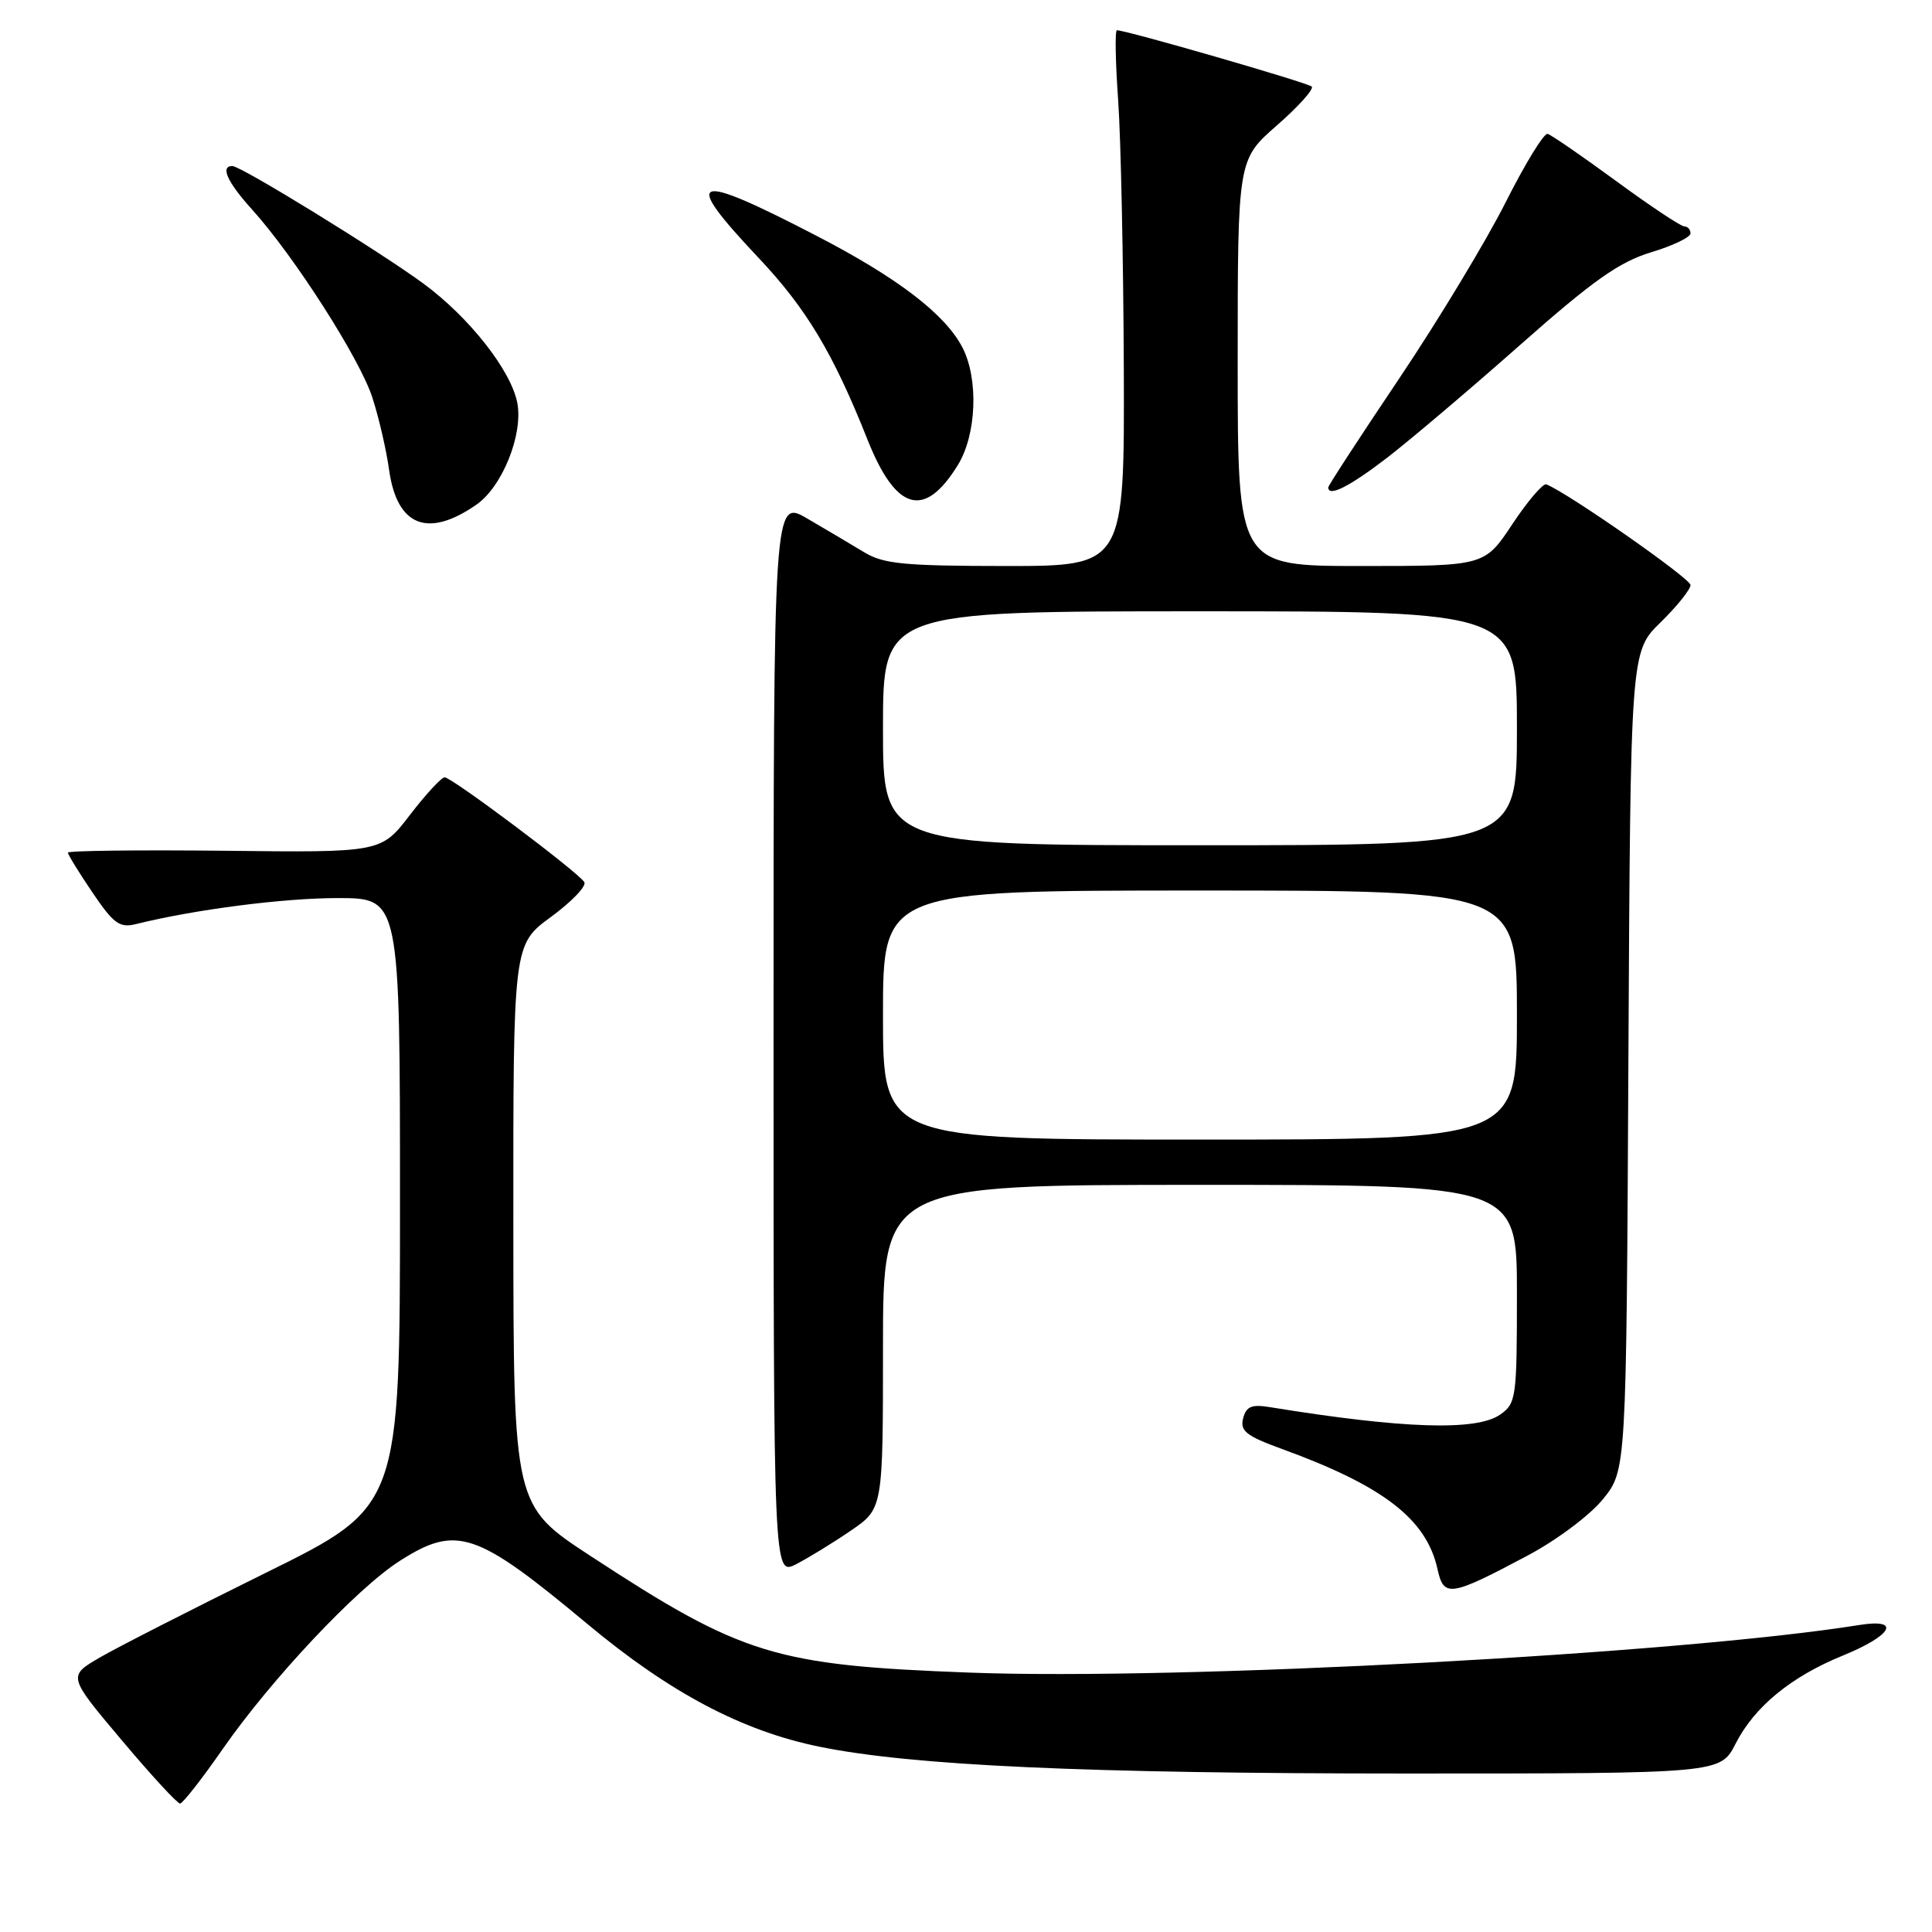 <?xml version="1.0" encoding="UTF-8" standalone="no"?>
<!DOCTYPE svg PUBLIC "-//W3C//DTD SVG 1.1//EN" "http://www.w3.org/Graphics/SVG/1.1/DTD/svg11.dtd" >
<svg xmlns="http://www.w3.org/2000/svg" xmlns:xlink="http://www.w3.org/1999/xlink" version="1.1" viewBox="0 0 256 256">
 <g >
 <path fill="currentColor"
d=" M 29.50 231.77 C 35.93 222.52 47.27 210.47 52.95 206.84 C 60.51 202.01 63.08 202.88 77.86 215.21 C 88.74 224.28 98.31 229.35 108.54 231.44 C 120.77 233.95 143.78 235.00 186.42 235.00 C 227.96 235.00 227.96 235.00 229.98 231.04 C 232.47 226.15 237.33 222.16 244.19 219.37 C 250.75 216.69 251.98 214.43 246.38 215.32 C 222.45 219.15 156.42 222.68 128.50 221.63 C 102.65 220.66 98.38 219.35 78.27 206.19 C 68.04 199.50 68.04 199.50 68.02 162.34 C 68.00 125.17 68.00 125.17 73.00 121.50 C 75.76 119.48 77.75 117.40 77.42 116.88 C 76.61 115.56 59.87 103.00 58.92 103.00 C 58.49 103.00 56.43 105.24 54.32 107.98 C 50.50 112.97 50.50 112.97 29.75 112.73 C 18.34 112.61 9.00 112.72 9.00 112.98 C 9.00 113.24 10.46 115.62 12.25 118.26 C 15.05 122.40 15.85 122.98 18.00 122.45 C 25.82 120.51 37.54 119.00 44.75 119.00 C 53.00 119.00 53.00 119.00 53.00 159.32 C 53.00 199.63 53.00 199.63 35.25 208.39 C 25.49 213.21 15.58 218.26 13.24 219.62 C 8.98 222.10 8.98 222.10 16.10 230.55 C 20.01 235.20 23.50 238.99 23.86 238.98 C 24.21 238.97 26.75 235.73 29.50 231.77 Z  M 202.40 206.13 C 206.26 204.08 210.66 200.79 212.40 198.65 C 215.50 194.82 215.50 194.82 215.77 140.59 C 216.05 86.36 216.05 86.36 220.02 82.48 C 222.21 80.34 224.00 78.11 224.00 77.52 C 224.00 76.65 207.80 65.34 204.90 64.18 C 204.46 64.01 202.44 66.37 200.41 69.43 C 196.72 75.00 196.72 75.00 180.36 75.00 C 164.00 75.00 164.00 75.00 164.00 48.08 C 164.00 21.16 164.00 21.16 169.20 16.61 C 172.06 14.11 174.13 11.80 173.81 11.47 C 173.29 10.96 149.34 4.03 148.00 4.01 C 147.72 4.00 147.80 8.16 148.16 13.25 C 148.52 18.34 148.85 34.31 148.91 48.75 C 149.00 75.00 149.00 75.00 133.25 75.00 C 119.79 74.99 117.06 74.73 114.50 73.17 C 112.85 72.17 109.47 70.17 107.00 68.73 C 102.50 66.10 102.50 66.10 102.50 137.45 C 102.50 208.79 102.50 208.79 105.50 207.26 C 107.15 206.41 110.41 204.41 112.75 202.81 C 117.00 199.90 117.00 199.90 117.00 178.45 C 117.00 157.00 117.00 157.00 159.00 157.00 C 201.00 157.00 201.00 157.00 201.00 171.44 C 201.00 185.23 200.90 185.96 198.78 187.44 C 195.64 189.64 185.91 189.32 168.37 186.47 C 165.85 186.05 165.14 186.34 164.72 187.94 C 164.29 189.61 165.13 190.27 169.85 191.99 C 183.32 196.89 189.03 201.30 190.48 207.93 C 191.31 211.70 192.14 211.58 202.40 206.13 Z  M 63.14 66.86 C 66.56 64.48 69.33 57.58 68.55 53.41 C 67.74 49.11 62.18 42.04 56.10 37.57 C 50.21 33.25 31.93 22.00 30.79 22.00 C 29.15 22.00 30.11 24.12 33.39 27.75 C 38.99 33.95 47.69 47.55 49.34 52.68 C 50.20 55.33 51.20 59.65 51.56 62.28 C 52.61 69.74 56.69 71.35 63.14 66.86 Z  M 126.91 61.64 C 129.40 57.62 129.69 50.24 127.53 46.05 C 125.25 41.64 118.98 36.84 108.28 31.29 C 91.67 22.68 90.19 23.22 100.49 34.14 C 106.86 40.89 110.40 46.80 114.96 58.28 C 118.72 67.73 122.49 68.80 126.91 61.64 Z  M 183.83 60.63 C 186.95 58.22 194.90 51.48 201.50 45.64 C 211.08 37.17 214.56 34.71 218.75 33.44 C 221.64 32.57 224.00 31.44 224.00 30.93 C 224.00 30.42 223.63 30.00 223.18 30.00 C 222.72 30.00 218.66 27.30 214.15 23.99 C 209.64 20.69 205.55 17.87 205.07 17.74 C 204.58 17.61 202.09 21.68 199.52 26.78 C 196.95 31.89 190.61 42.39 185.43 50.11 C 180.24 57.83 176.00 64.34 176.00 64.58 C 176.00 65.91 178.82 64.48 183.83 60.63 Z  M 117.00 134.50 C 117.00 118.00 117.00 118.00 159.00 118.00 C 201.00 118.00 201.00 118.00 201.00 134.50 C 201.00 151.00 201.00 151.00 159.00 151.00 C 117.00 151.00 117.00 151.00 117.00 134.50 Z  M 117.00 96.50 C 117.00 81.00 117.00 81.00 159.00 81.00 C 201.00 81.00 201.00 81.00 201.00 96.50 C 201.00 112.00 201.00 112.00 159.00 112.00 C 117.00 112.00 117.00 112.00 117.00 96.50 Z "/>
</g>
</svg>